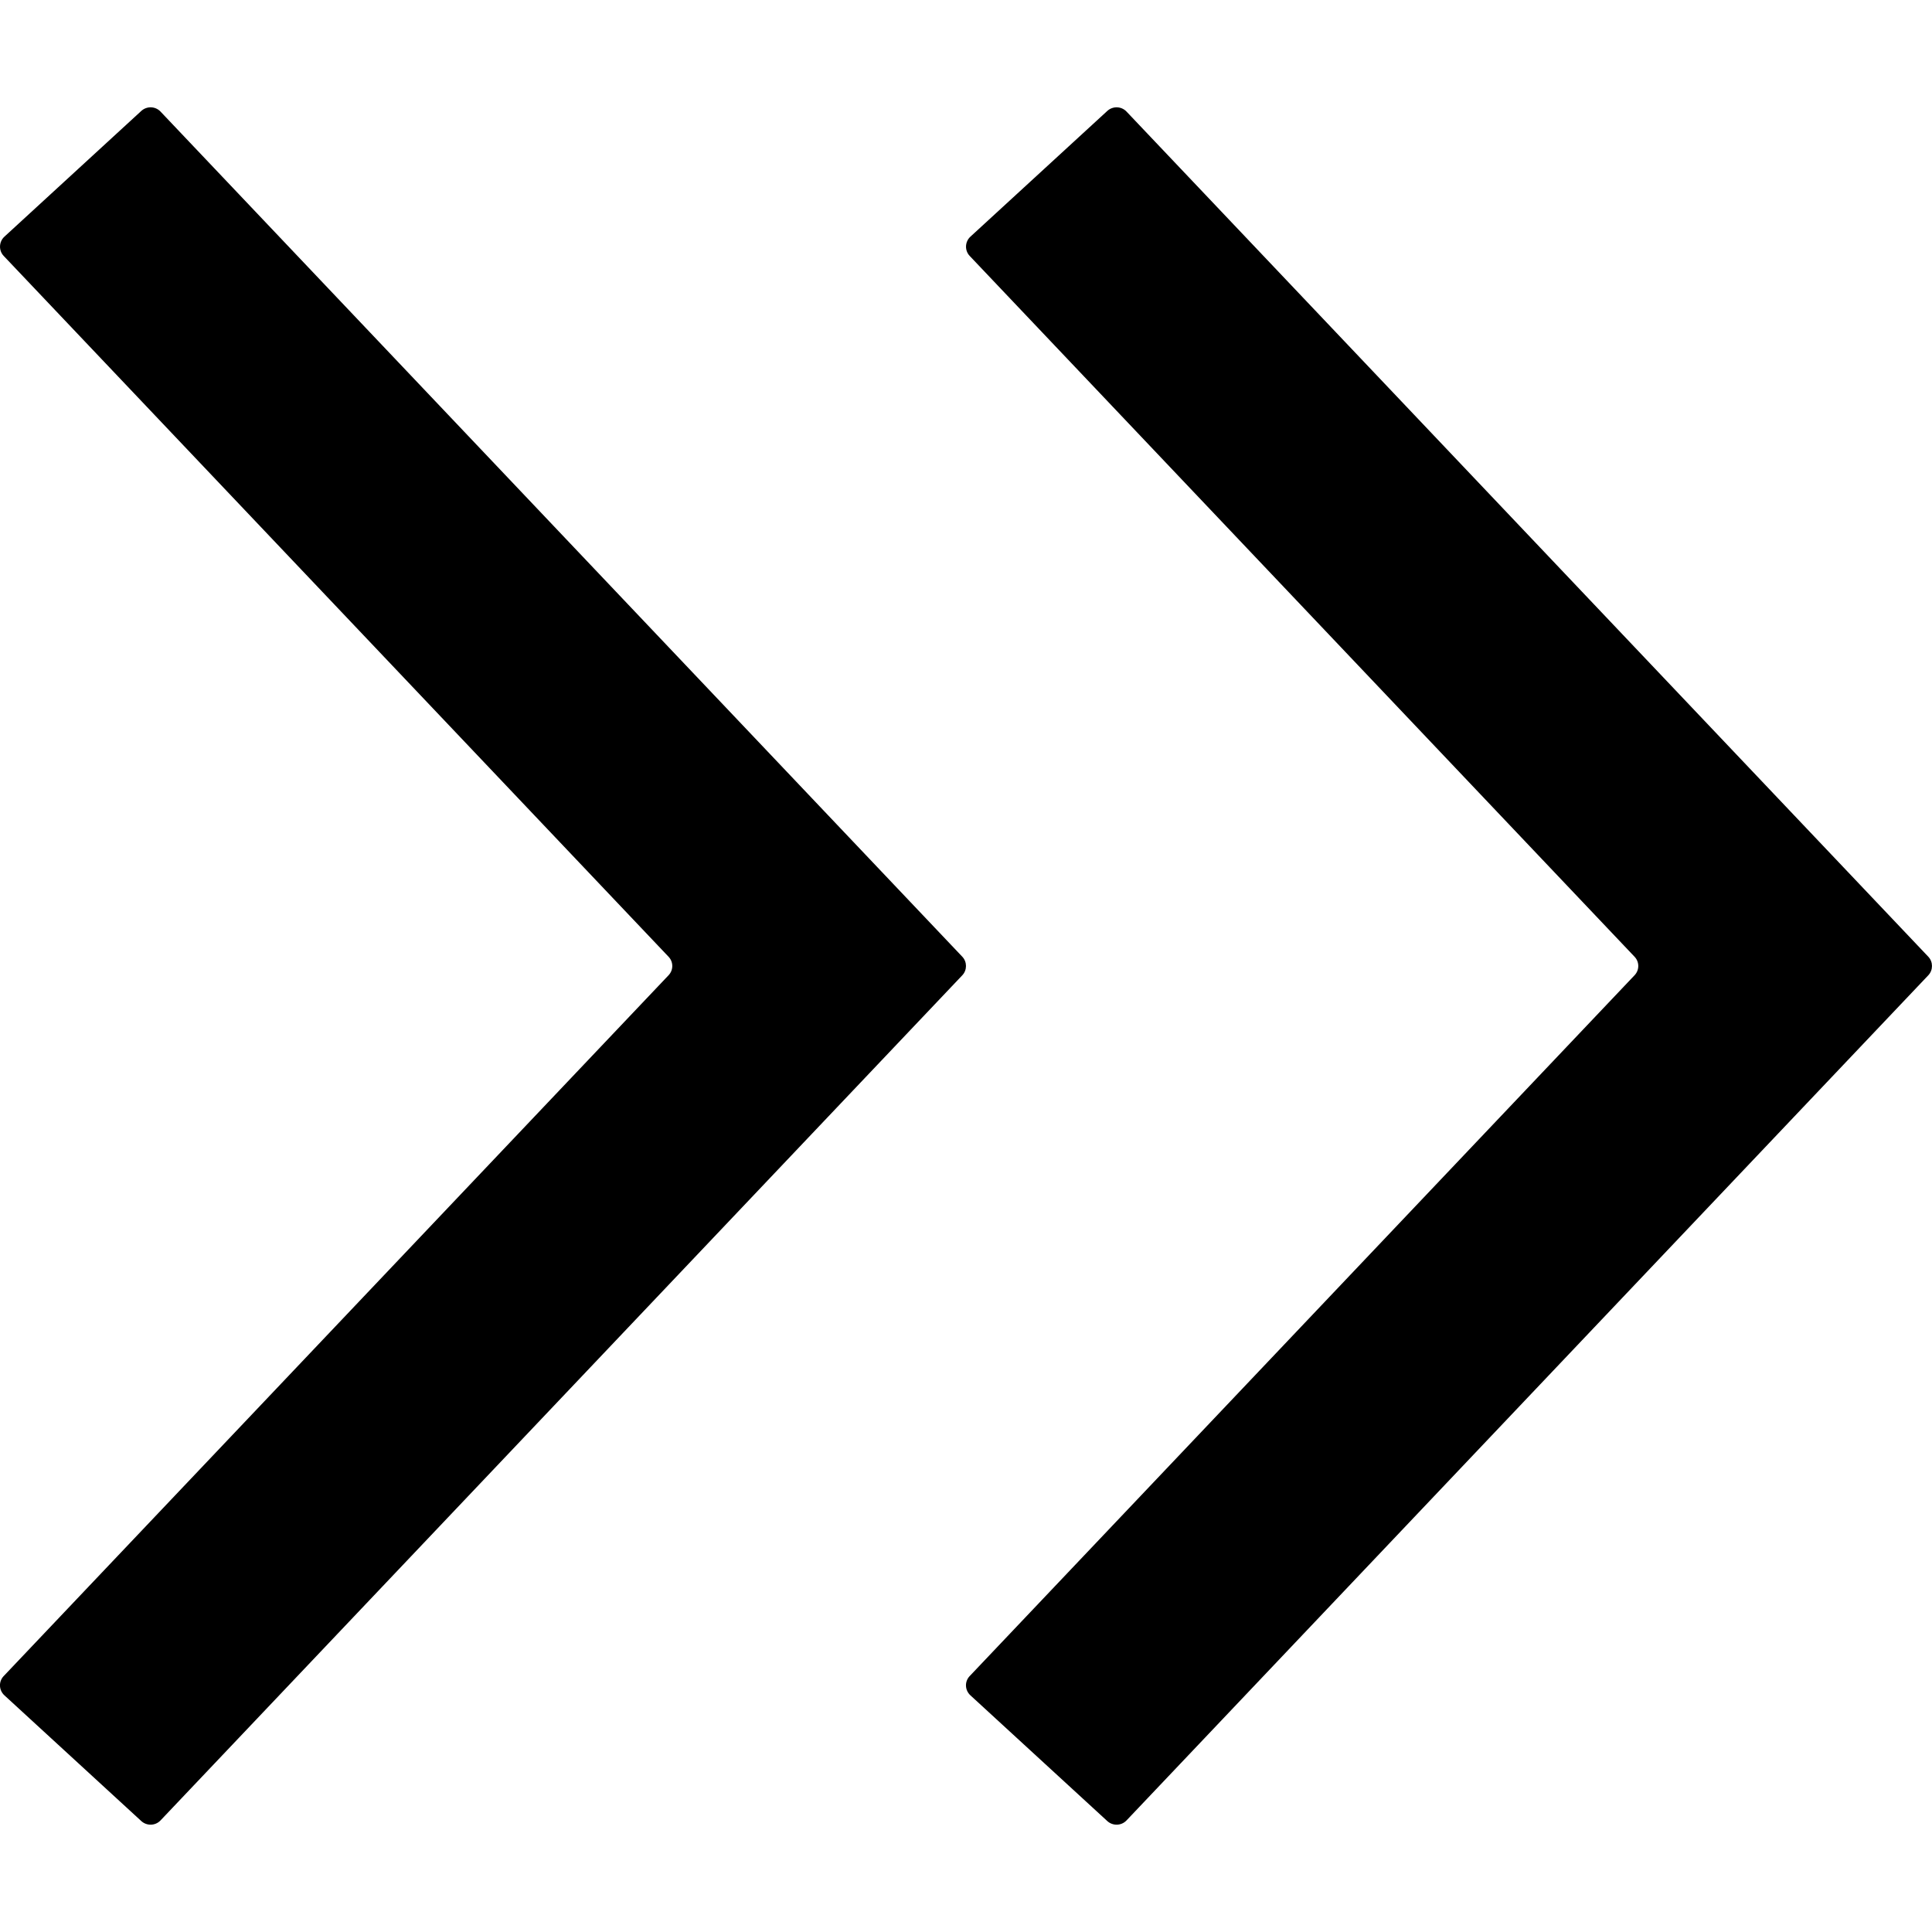 <?xml version="1.0" encoding="UTF-8"?>
<svg width="1em" height="1em" viewBox="0 0 18 18" version="1.1" xmlns="http://www.w3.org/2000/svg" xmlns:xlink="http://www.w3.org/1999/xlink">
    <!-- Generator: Sketch 53.2 (72643) - https://sketchapp.com -->
    <title>expand</title>
    <desc>Created with Sketch.</desc>
    <g id="expand" stroke="none" stroke-width="1" fill="none" fill-rule="evenodd">
        <path d="M0.041,2.205 L1.317,1.033 C1.368,0.987 1.447,0.989 1.495,1.039 L8.966,8.914 C9.011,8.962 9.011,9.038 8.966,9.086 L1.495,16.961 C1.447,17.011 1.368,17.013 1.317,16.967 L0.041,15.795 C-0.011,15.747 -0.014,15.668 0.033,15.617 L0.034,15.616 L6.229,9.086 C6.275,9.038 6.275,8.962 6.229,8.914 L0.034,2.384 C-0.013,2.334 -0.011,2.254 0.04,2.206 L0.041,2.205 Z M9.041,2.205 L10.317,1.033 C10.368,0.987 10.447,0.989 10.495,1.039 L17.966,8.914 C18.011,8.962 18.011,9.038 17.966,9.086 L10.495,16.961 C10.447,17.011 10.368,17.013 10.317,16.967 L9.041,15.795 C8.989,15.747 8.986,15.668 9.033,15.617 L9.034,15.616 L15.229,9.086 C15.275,9.038 15.275,8.962 15.229,8.914 L9.034,2.384 C8.987,2.334 8.989,2.254 9.04,2.206 L9.041,2.205 Z" id="Shape" fill="currentColor" fill-rule="nonzero"></path>
    </g>
</svg>
